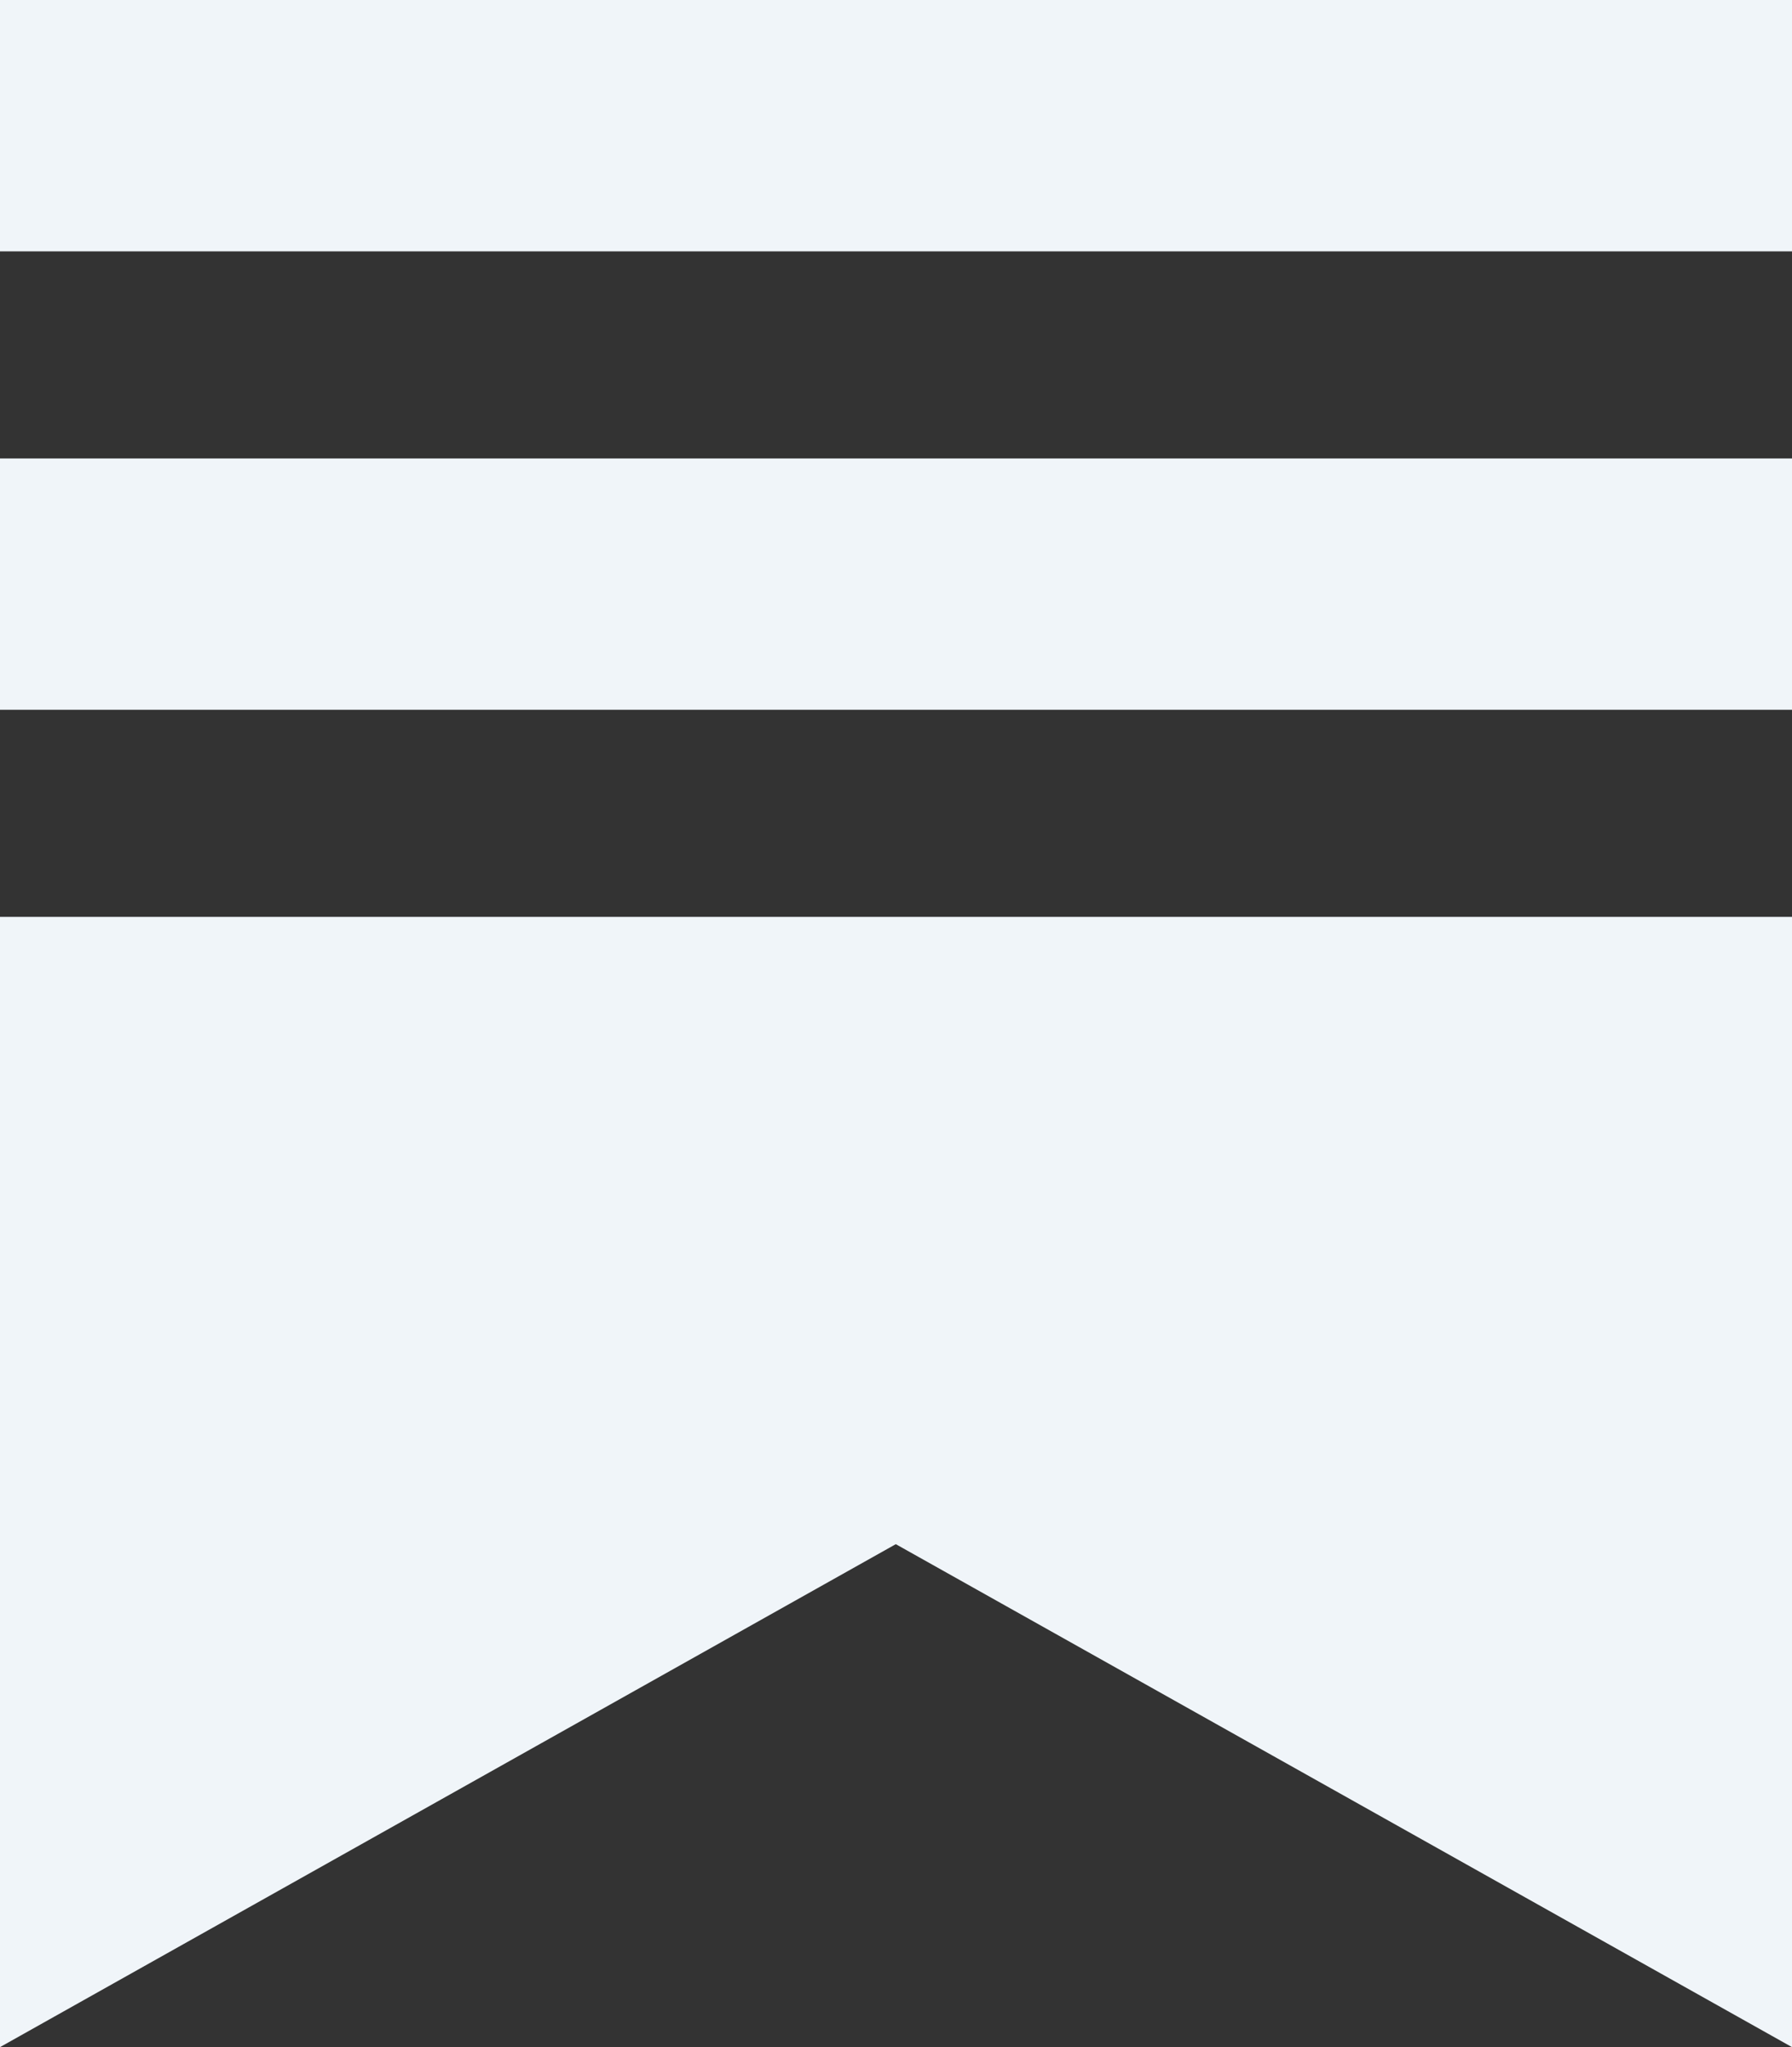 <svg xmlns="http://www.w3.org/2000/svg" width="48.175" height="55" viewBox="0 0 48.175 55">
<rect x="0" y="0" width="48.175" height="55" fill="#333333" stroke="none"/>
<path id="substack-icon" d="M0,0H48.175V6.754H0ZM0,24.634H48.175V55L24.082,41.487,0,55ZM0,12.317H48.175V19.07H0V12.317Z" fill="#f0f5f9" fill-rule="evenodd"/>
</svg>

